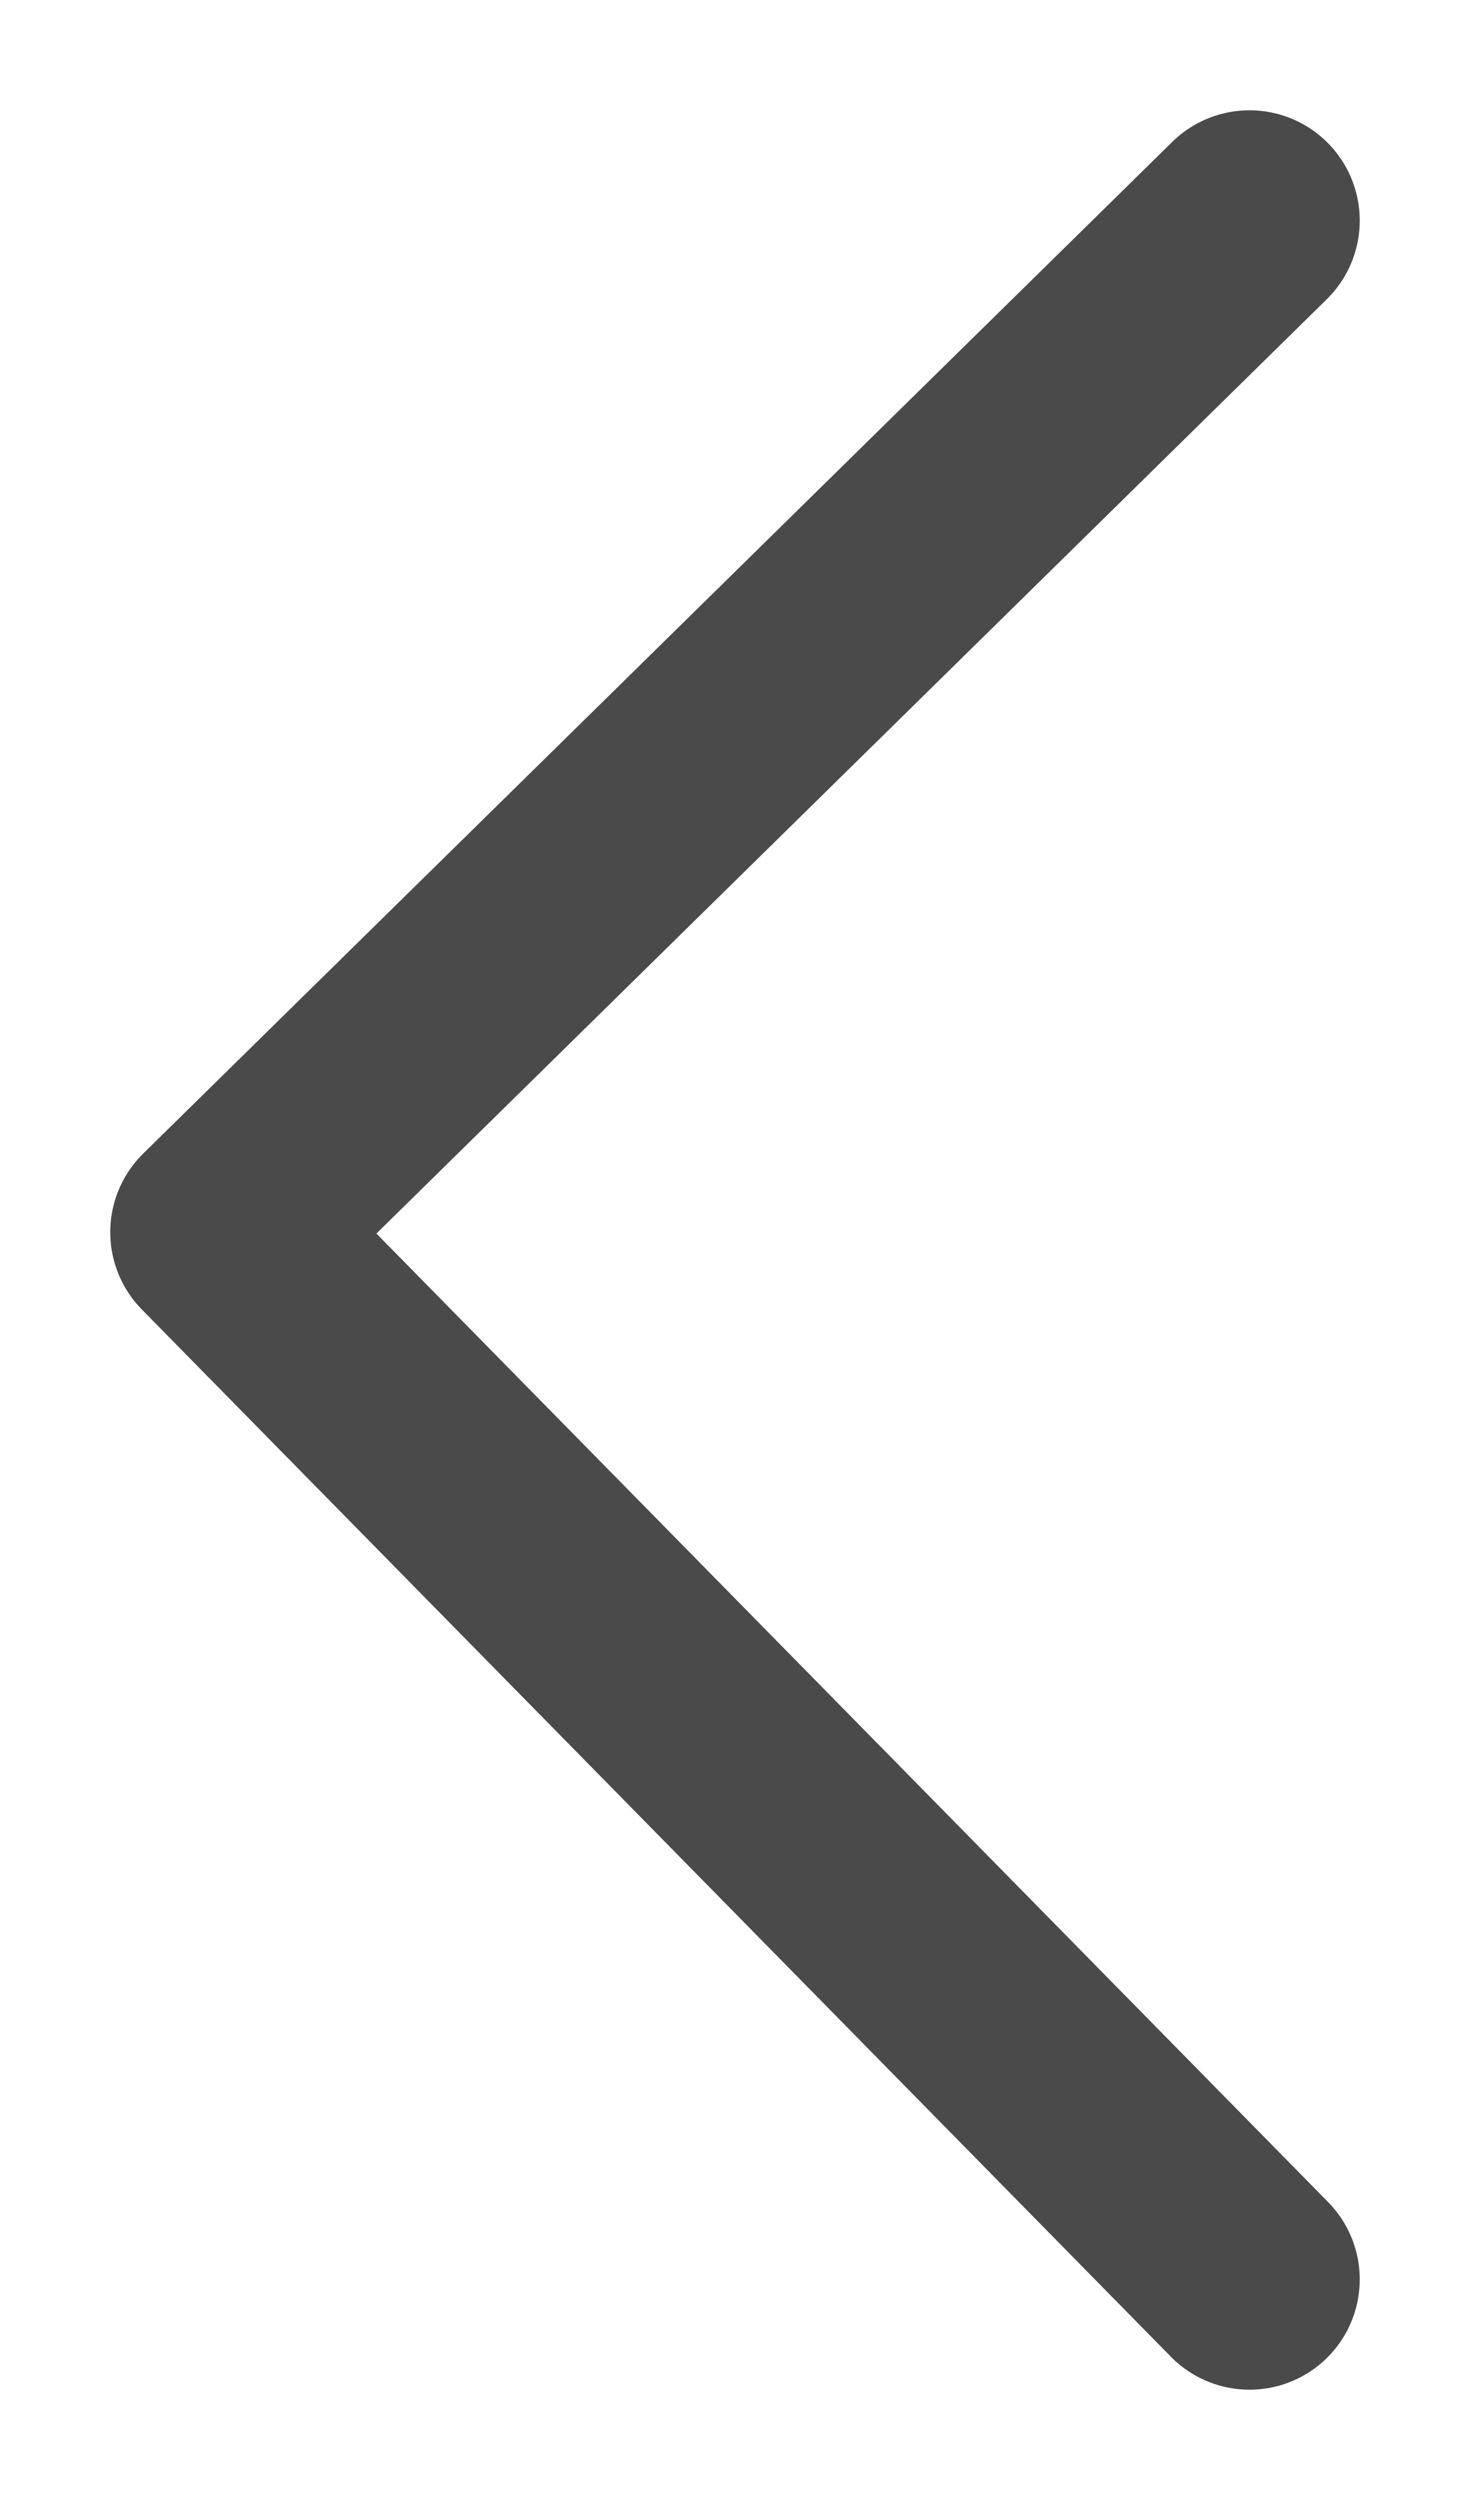 <?xml version="1.0" encoding="UTF-8"?>
<svg width="10px" height="17px" viewBox="0 0 10 17" version="1.1" xmlns="http://www.w3.org/2000/svg" xmlns:xlink="http://www.w3.org/1999/xlink">
    <!-- Generator: Sketch 51.2 (57519) - http://www.bohemiancoding.com/sketch -->
    <title>Path 3</title>
    <desc>Created with Sketch.</desc>
    <defs></defs>
    <g id="Page-2" stroke="none" stroke-width="1" fill="none" fill-rule="evenodd" stroke-linecap="round" stroke-linejoin="round">
        <g id="宠物详情" transform="translate(-15, -32)" stroke="#4A4A4A" stroke-width="1.5">
            <g id="nav">
                <polyline id="Path-3" transform="translate(20, 40.5) scale(-1, -1) rotate(90) translate(-20, -40.5) " points="13 44 20.121 37 27 44"></polyline>
            </g>
        </g>
    </g>
</svg>